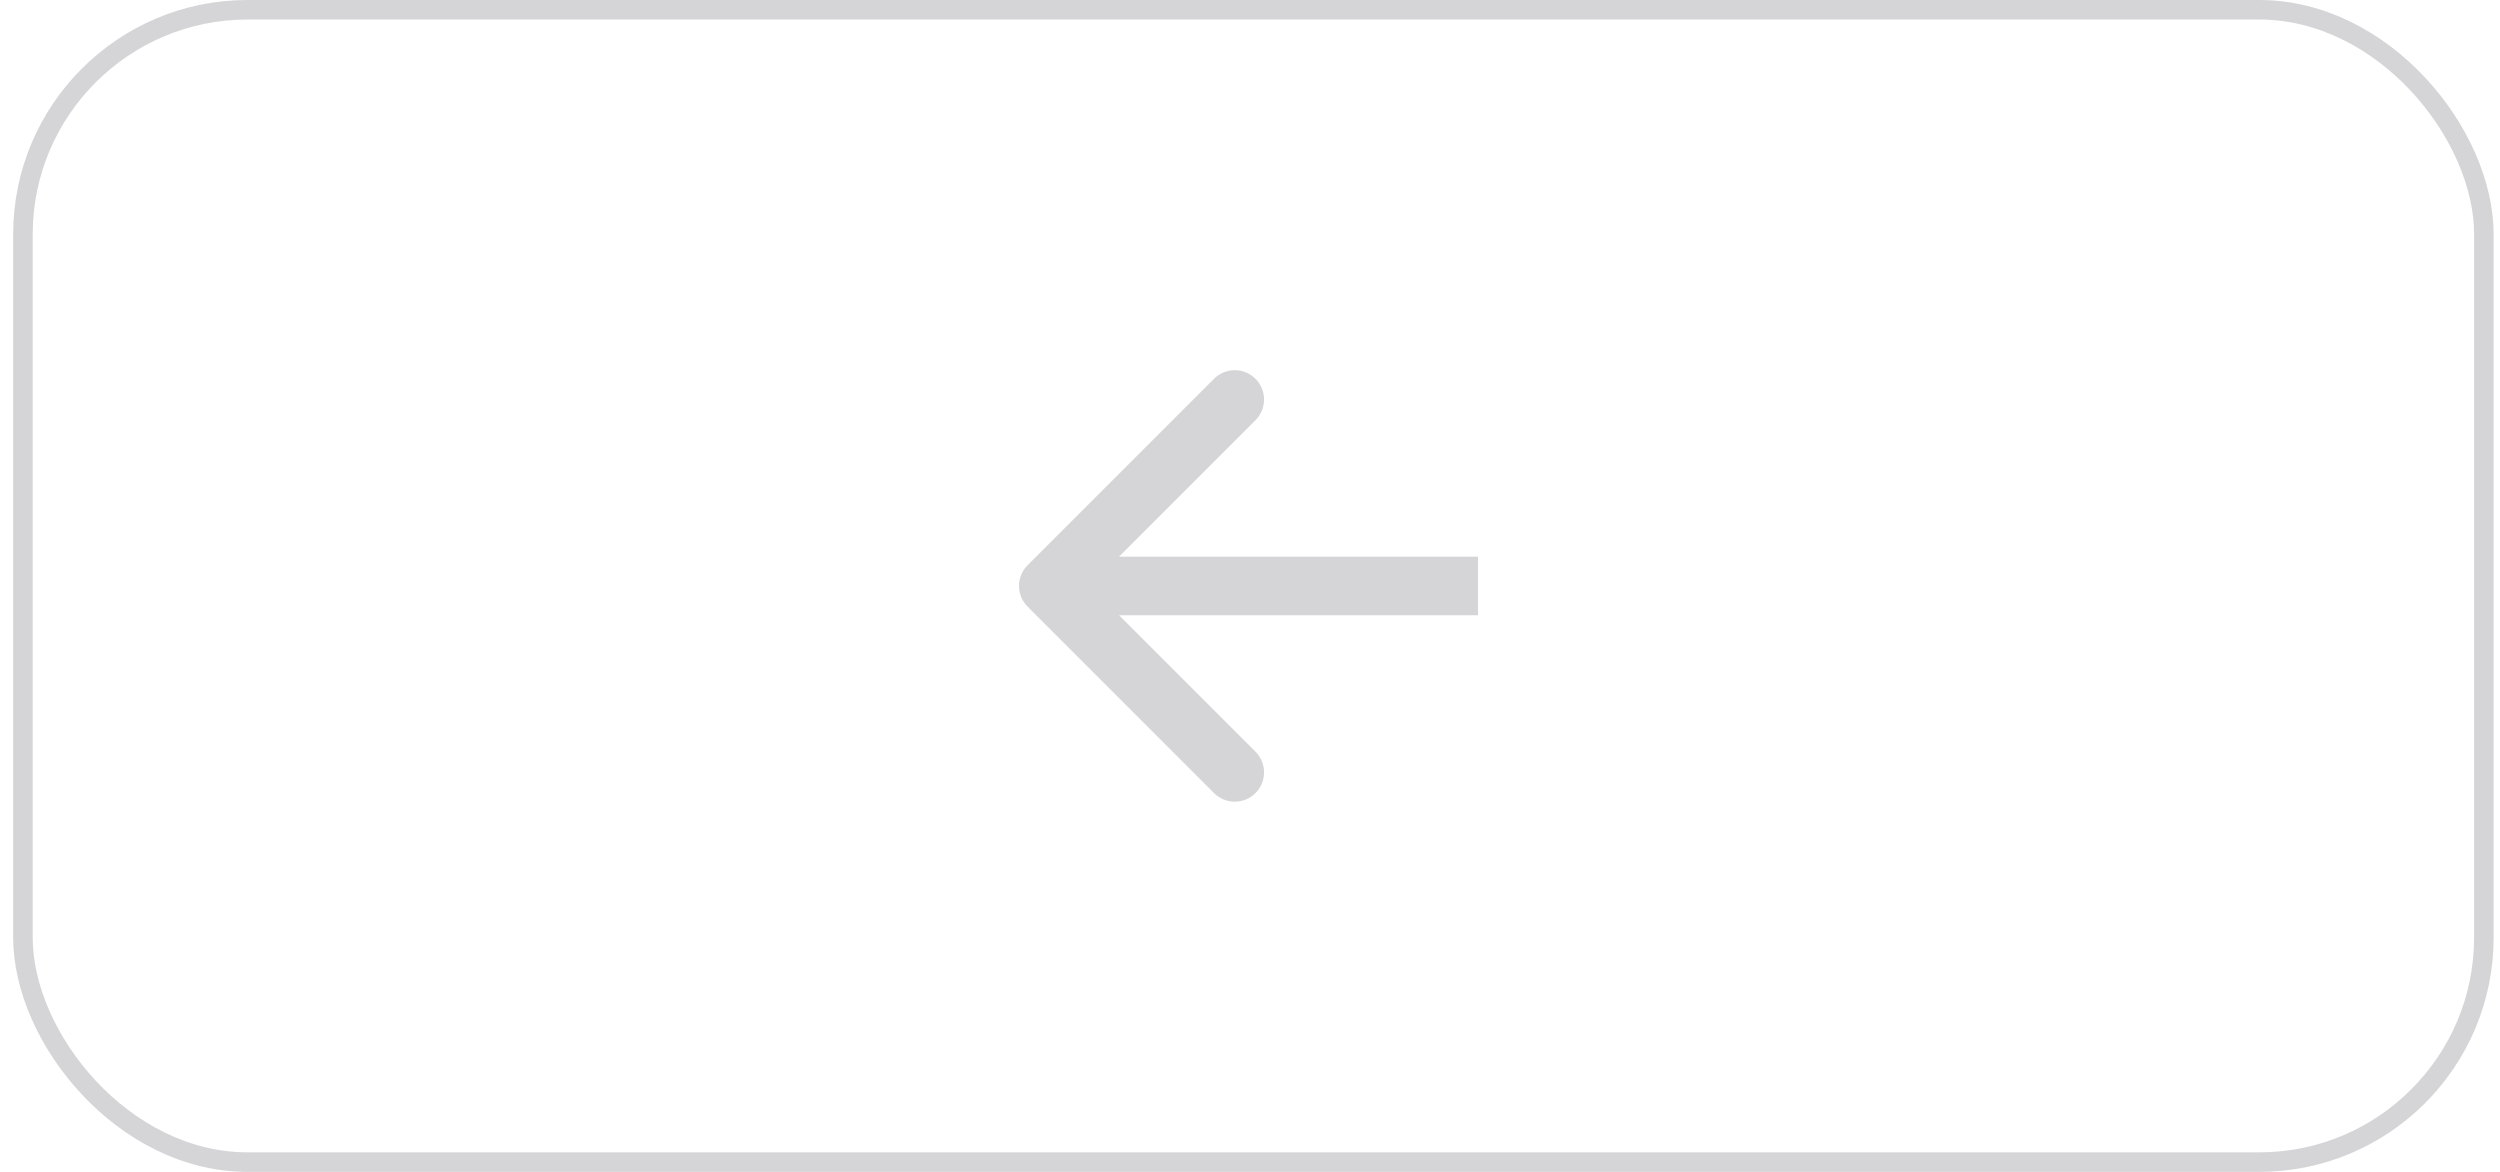 <svg width="128" height="60" viewBox="0 0 128 60" fill="none" xmlns="http://www.w3.org/2000/svg">
<rect x="127.174" y="59.5" width="126" height="59" rx="11.5" transform="rotate(-180 127.174 59.5)" stroke="#D5D4D7"/>
<path d="M52.613 28.939C52.027 29.525 52.027 30.475 52.613 31.061L62.159 40.607C62.745 41.192 63.695 41.192 64.28 40.607C64.866 40.021 64.866 39.071 64.28 38.485L55.795 30L64.28 21.515C64.866 20.929 64.866 19.979 64.28 19.393C63.695 18.808 62.745 18.808 62.159 19.393L52.613 28.939ZM75.674 28.5L53.674 28.5L53.674 31.5L75.674 31.5L75.674 28.5Z" fill="#D5D4D7"/>
</svg>
